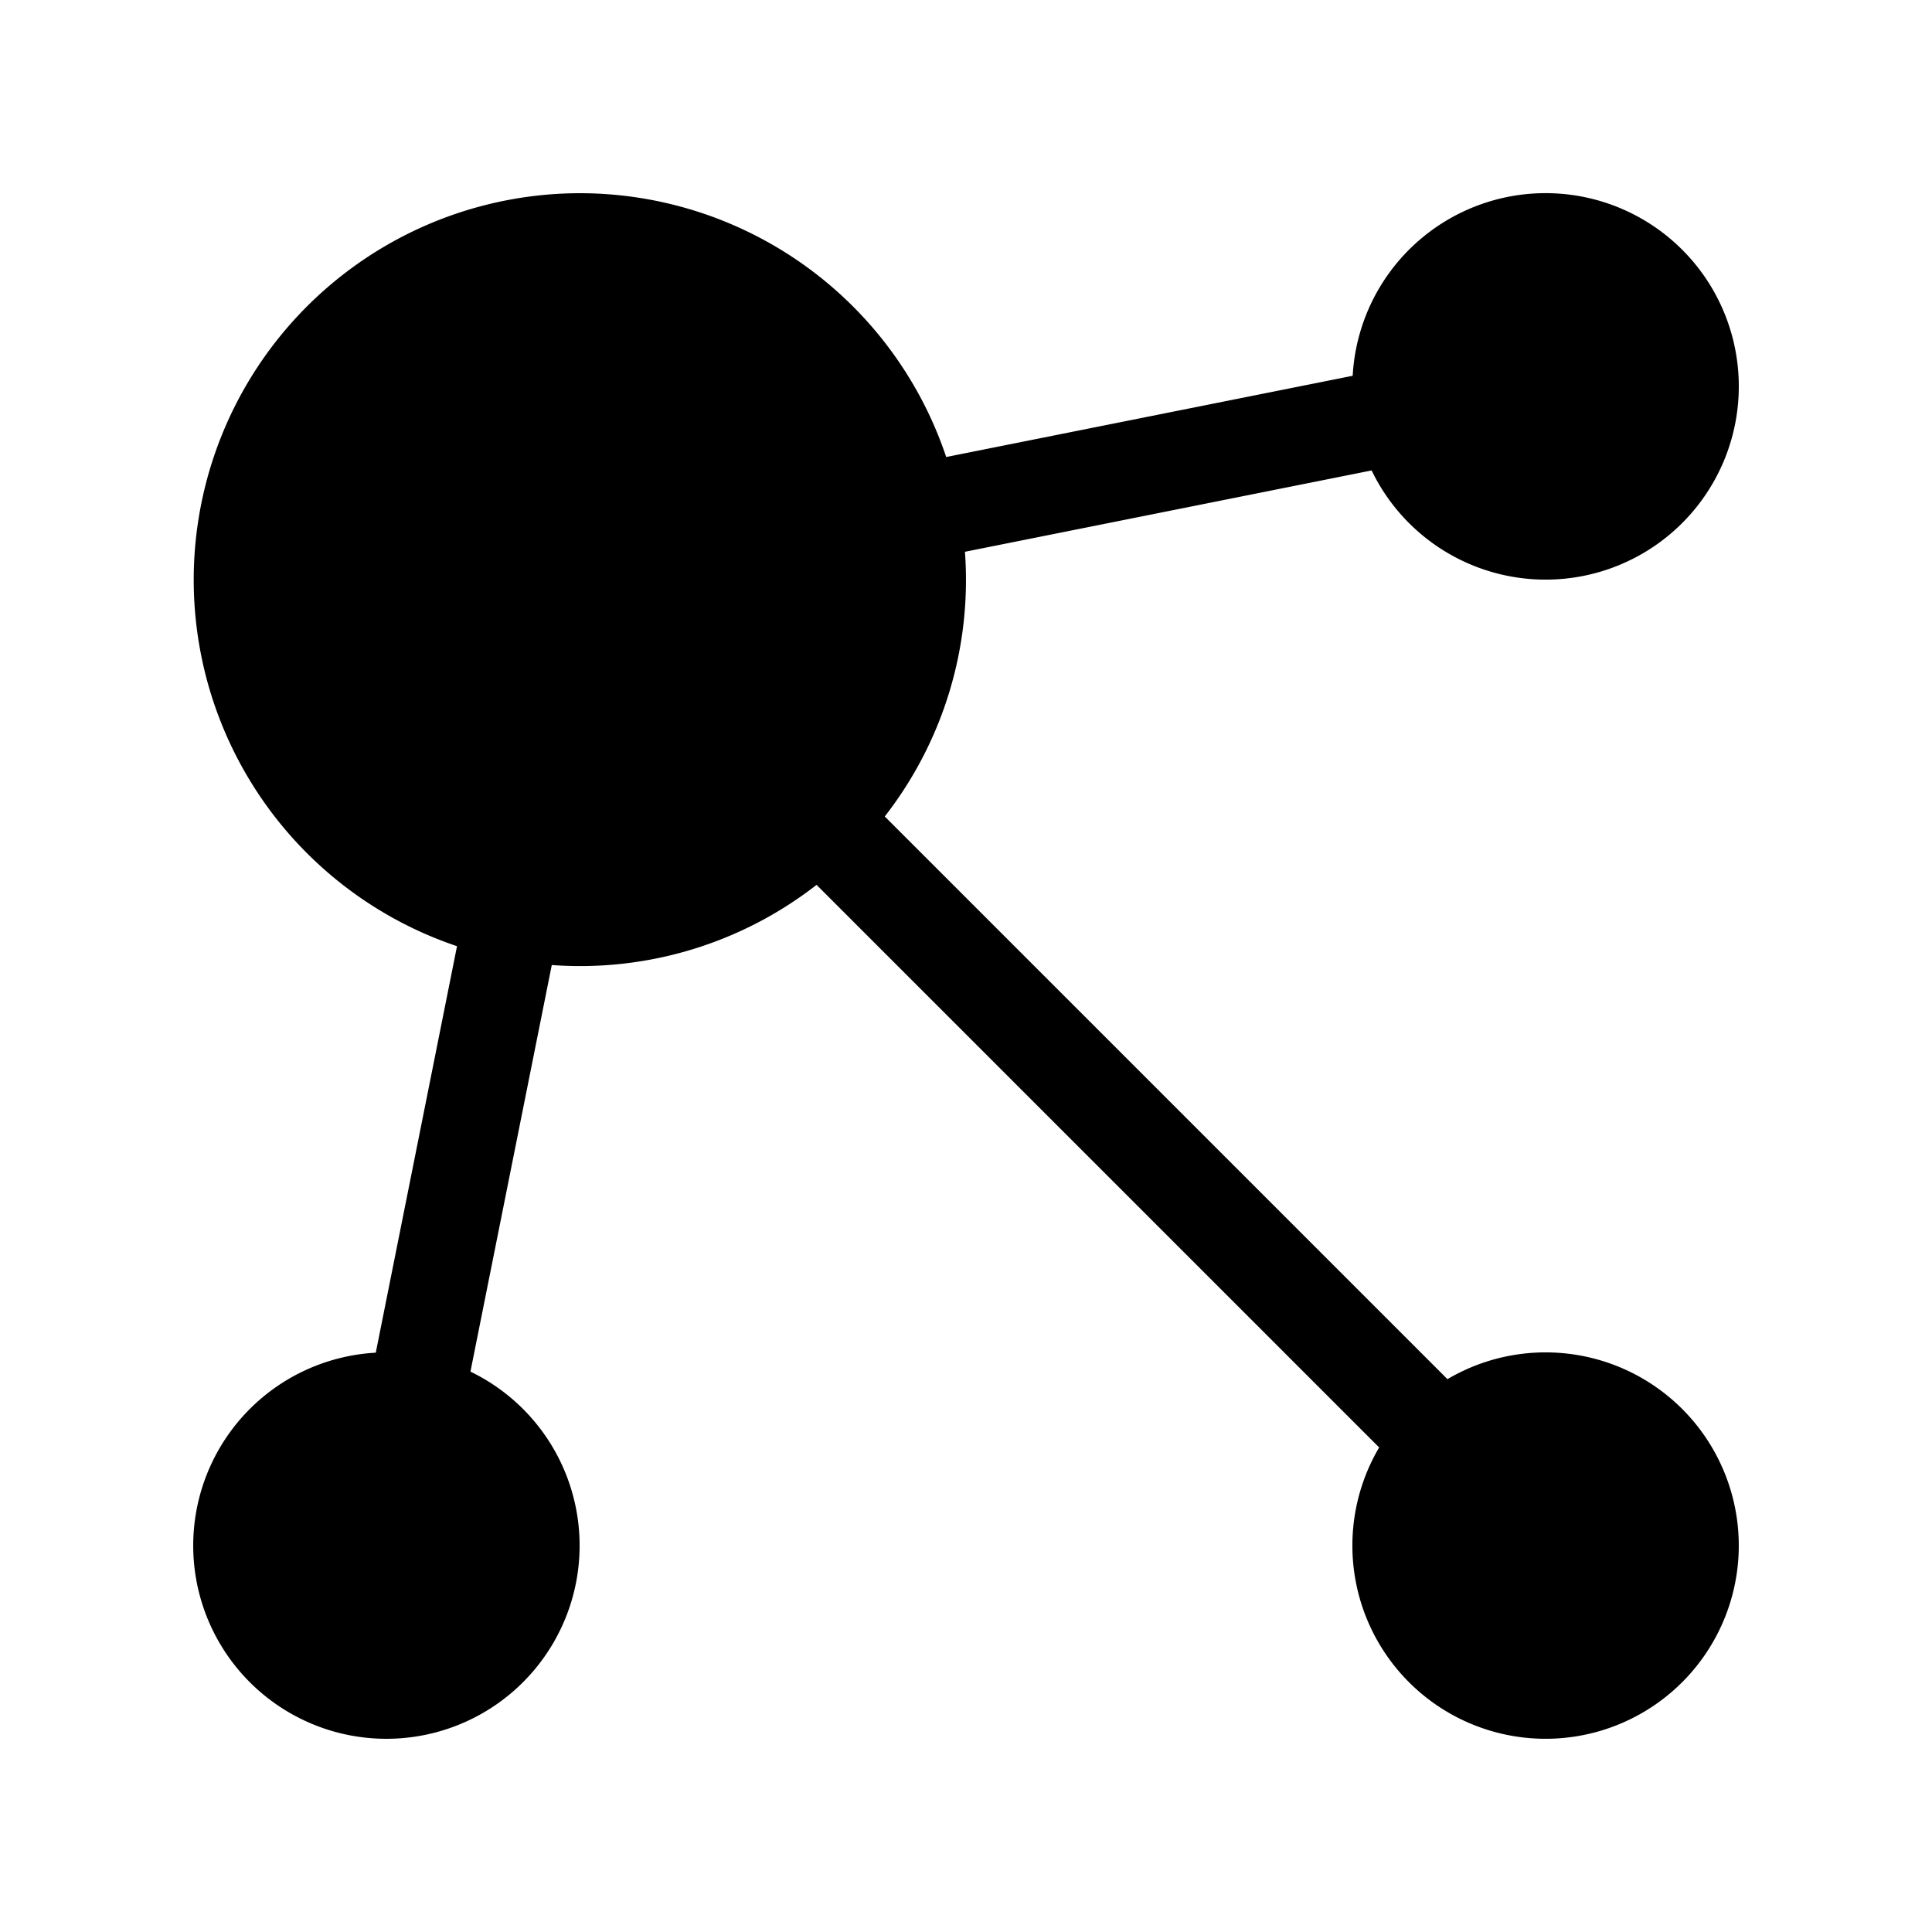 <svg xmlns="http://www.w3.org/2000/svg" width="20" height="20" fill="currentColor"><path d="M18 4a2 2 0 0 1-3.801.87l-4.21.842a3.983 3.983 0 0 1-.83 2.74l5.825 5.825a2 2 0 1 1-.707.707L8.453 9.16a3.983 3.983 0 0 1-2.741.83l-.842 4.209a2 2 0 1 1-.98-.196l.841-4.208A4.002 4.002 0 0 1 6 2a4.002 4.002 0 0 1 3.795 2.731l4.208-.841A2 2 0 0 1 18 4Z"/></svg>
